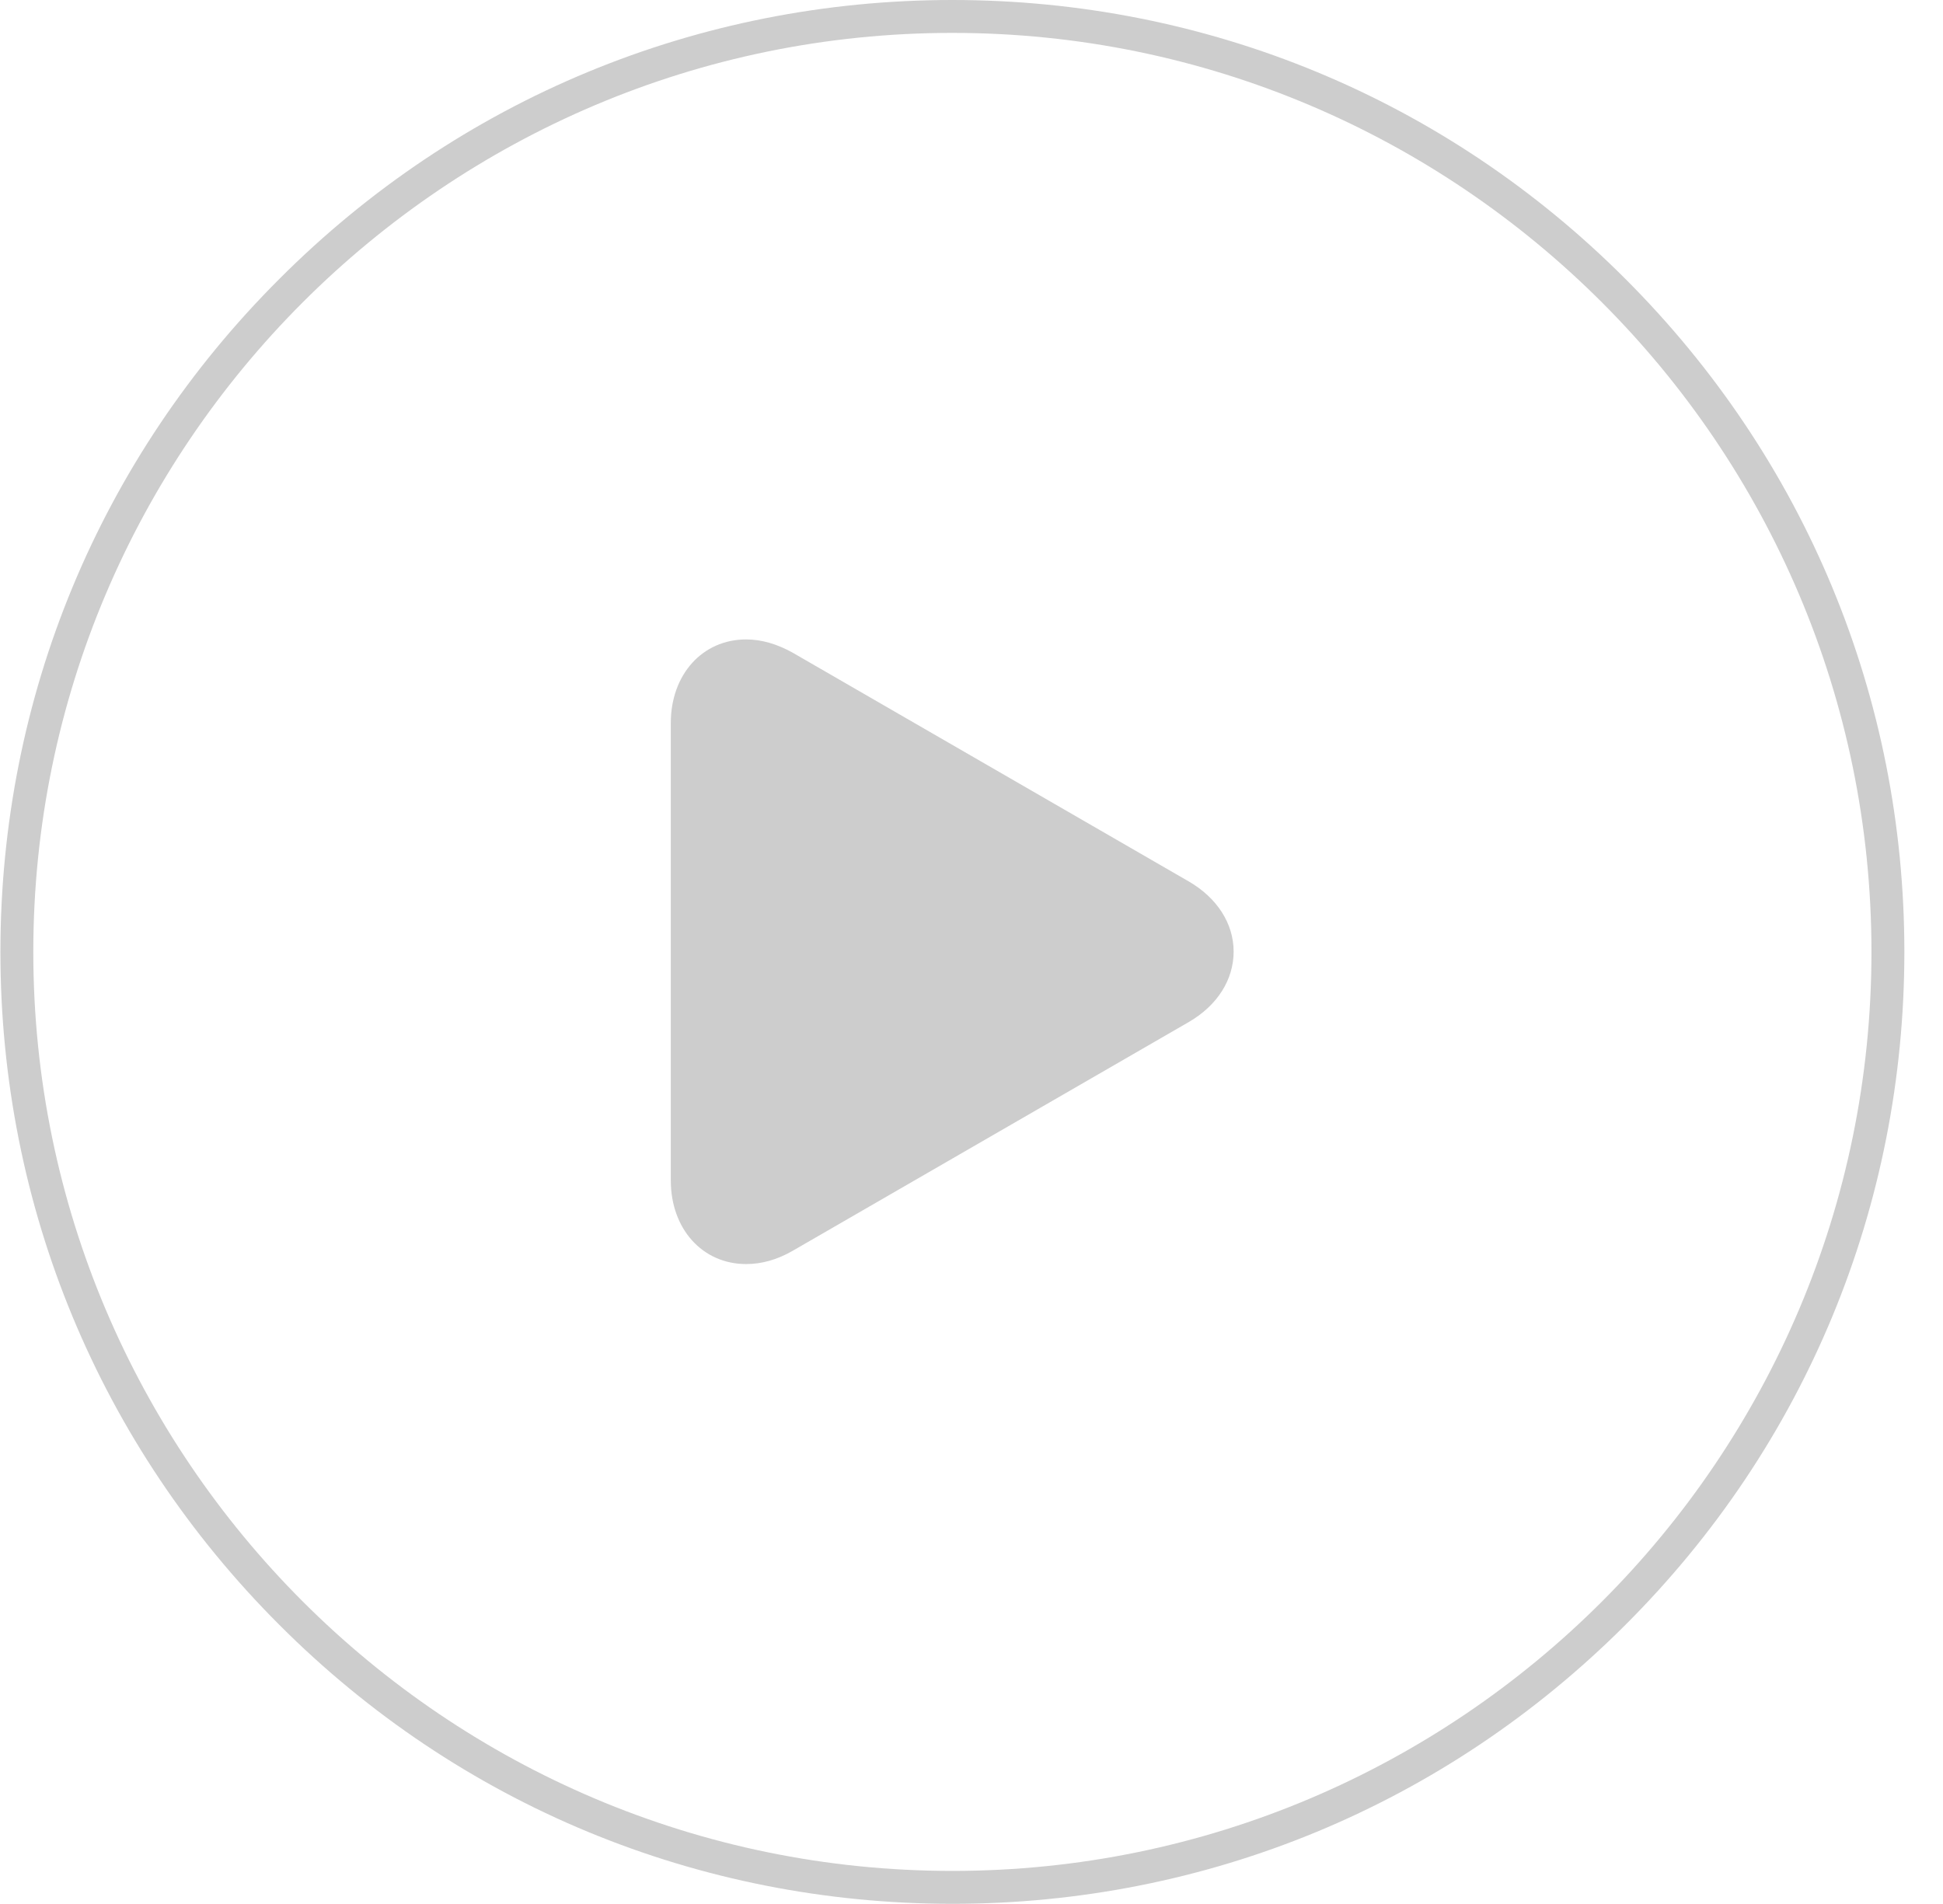 <?xml version="1.0" standalone="no"?><!DOCTYPE svg PUBLIC "-//W3C//DTD SVG 1.1//EN" "http://www.w3.org/Graphics/SVG/1.1/DTD/svg11.dtd"><svg t="1711266110891" class="icon" viewBox="0 0 1045 1024" version="1.1" xmlns="http://www.w3.org/2000/svg" p-id="4240" xmlns:xlink="http://www.w3.org/1999/xlink" width="204.102" height="200"><path d="M401.292 679.895c-23.53 0-40.514-18.93-40.514-44.937V388.865c0-26.007 16.984-44.937 40.514-44.937 8.315 0 16.63 2.477 24.945 7.077l213.186 123.135c15.215 8.846 24.061 22.645 24.061 37.683 0 15.215-8.846 29.015-24.061 37.86l-213.186 123.135c-8.315 4.777-16.63 7.077-24.945 7.077z m0 0" p-id="4241" fill="#cdcdcd"></path><path d="M512.219 1024c-136.757 0-265.377-53.252-361.974-150.026C53.471 777.2 0.219 648.757 0.219 512s53.252-265.377 150.026-361.974C246.842 53.252 375.462 0 512.219 0s265.377 53.252 361.974 150.026c96.774 96.774 150.026 225.216 150.026 361.974s-53.252 265.377-150.026 361.974c-96.774 96.774-225.216 150.026-361.974 150.026z m0-1006.308C239.589 17.692 17.911 239.37 17.911 512c0 272.63 221.678 494.308 494.308 494.308 272.63 0 494.308-221.678 494.308-494.308 0-272.63-221.855-494.308-494.308-494.308z" fill="#cdcdcd" p-id="4242"></path></svg>